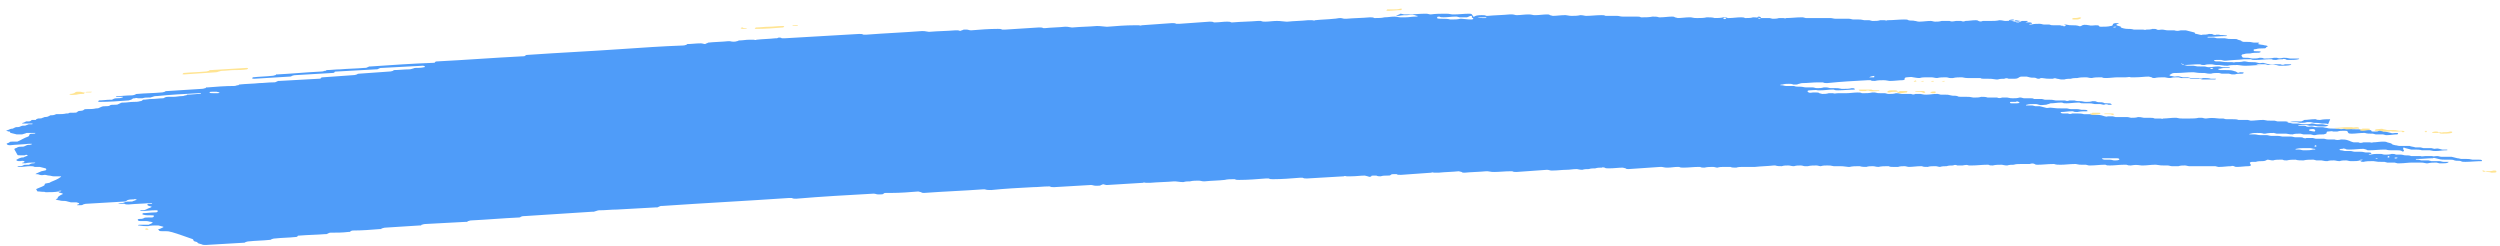 <?xml version="1.0" encoding="utf-8"?>
<!-- Generator: Adobe Illustrator 24.3.0, SVG Export Plug-In . SVG Version: 6.00 Build 0)  -->
<svg version="1.1" id="Layer_1" xmlns="http://www.w3.org/2000/svg" xmlns:xlink="http://www.w3.org/1999/xlink" x="0px" y="0px"
	 viewBox="0 0 346 34" style="enable-background:new 0 0 346 34;" xml:space="preserve">
<style type="text/css">
	.st0{fill:#4F9CF9;}
	.st1{fill:#FFE492;}
</style>
<path class="st0" d="M322.5,16.5c-0.5,0-0.9,0-1.4,0.1c-0.3,0-0.4,0-0.6-0.1c-0.1,0-0.1,0-0.2,0c-0.5,0-0.9,0.1-1.4,0.1
	c-0.1,0.1-0.2,0.1-0.4,0.2c-0.2,0-0.5,0-0.7,0c-0.3,0-0.6,0-0.9,0.1c-0.2,0-0.3,0-0.3,0.1c0,0,0.1,0,0.2,0c0.2,0,0.4,0.1,0.6,0.1
	c0.2,0,0.4,0,0.7,0c0.5,0.1,0.5,0.1,0.9,0.1c0.3,0,0.6,0,0.9-0.1c0.1,0,0.1,0,0.2,0c0.2,0,0.3,0.1,0.6,0.1c0.2,0,0.5,0,0.7,0
	c0.2,0,0.4,0.1,0.6,0.1c0.2,0,0.3,0.1,0.2,0.1c-0.1,0-0.2,0.1-0.4,0.1c-0.2,0-0.3,0-0.5,0c-0.1,0-0.2,0-0.2,0c-0.3,0-0.3,0-0.8-0.1
	c-0.2,0-0.5,0-0.7,0c-0.1,0-0.3-0.1-0.4-0.1c-0.1,0-0.1,0-0.2,0c-0.2,0-0.5,0-0.7,0c-0.2,0-0.3,0.1-0.2,0.1c0,0,0.1,0,0.2,0
	c0.2,0,0.3,0,0.5,0c0.1,0,0.3,0,0.4,0.1c0.2,0.1,0.5,0,0.7,0c0.2,0,0.4,0.1,0.6,0.1c0.1,0,0.2,0,0.2,0c0.2,0,0.5,0,0.7,0
	c0.2,0,0.4,0.1,0.6,0.1c0.3,0.1,0.7,0.1,1.1,0.1c0.2,0,0.5,0,0.6,0c0.2,0.1,0.4,0.1,0.7,0c0.2,0,0.4,0,0.7,0
	c0.5,0.1,0.5,0.1,1.1,0.1c0.2,0,0.3,0,0.4,0c0.1,0,0.3,0.1,0.4,0.1c0.2,0,0.5,0,0.7,0c0.3,0,0.5,0,0.5,0.1c0,0.1,0.1,0.1,0.2,0.1
	c0.1,0,0.3,0,0.4,0c0.2,0,0.3,0,0.4-0.1c0,0,0.1,0,0.1-0.1c0,0,0.1,0,0.1,0c0.1,0,0.2,0,0.2,0c0.2,0.2,0.2,0.2,0.5,0.2
	c0.3,0.1,0.5,0.1,0.8,0.2c0.2,0.1,0.4,0,0.7,0c0.2,0,0.3,0,0.3,0.1c0,0-0.1,0.1-0.1,0.1c-0.5,0-0.9,0.1-1.4,0.1c-0.1,0-0.1,0-0.2,0
	c-0.1,0-0.3-0.1-0.4-0.1c-0.1,0-0.3,0-0.5,0c-0.2,0-0.3,0-0.5,0c-0.1,0-0.3-0.1-0.4-0.1c-0.1,0-0.1,0-0.2,0c-0.3,0-0.6,0-0.9-0.1
	c-0.1,0-0.1,0-0.2,0c-0.5,0-1.1,0.1-1.6,0.1c-0.2,0-0.4,0-0.5-0.1c0-0.1-0.1-0.1-0.1-0.2c0-0.1-0.3-0.1-0.5-0.1
	c-0.3,0-0.6,0-0.9,0.1c-0.2,0-0.5,0-0.6,0c-0.2-0.1-0.4,0-0.7,0c-0.2,0-0.2,0.1-0.2,0.2c0,0.1-0.1,0.1-0.4,0.2c-0.4,0-0.8,0-1.2,0.1
	c-0.1,0-0.1,0-0.2,0c-0.1,0-0.3-0.1-0.4-0.1c-0.1,0-0.3,0-0.5,0c-0.2,0-0.3,0-0.5,0c-0.1,0-0.3-0.1-0.4-0.1c-0.1,0-0.1,0-0.2,0
	c-0.3,0-0.6,0-0.9,0.1c-0.3,0-0.3,0-0.9-0.1c-0.2,0-0.5,0-0.7,0c-0.2,0-0.5,0-0.6,0c-0.1,0-0.3-0.1-0.4-0.1c-0.4,0-0.8,0-1.2,0.1
	c-0.1,0-0.2,0-0.2,0c-0.3-0.1-0.5-0.1-0.9-0.1c-0.3,0-0.6,0-0.9,0.1c-0.2,0-0.2,0.1-0.2,0.1c0,0,0.1,0,0.2,0c0.2,0,0.3,0,0.5,0
	c0.3,0,0.5,0.1,0.8,0.1c0.2,0,0.5,0,0.7,0c0.1,0,0.1,0,0.2,0c0.2,0,0.4,0.1,0.6,0.1c0.2,0,0.5,0,0.7,0c0.4,0,0.4,0,0.9,0.1
	c0.2,0,0.5,0,0.7,0c0.2,0,0.3,0,0.5,0c0.2,0,0.4,0.1,0.6,0.1c0.2,0,0.5,0,0.7,0c0.1,0,0.3,0,0.4,0.1c0.1,0,0.3,0.1,0.4,0
	c0.2,0,0.5,0,0.7,0c0.1,0,0.1,0,0.2,0c0.1,0,0.3,0.1,0.4,0.1c0.2,0,0.5,0,0.7,0c0.2,0,0.3,0,0.4,0c0.2,0,0.3,0.1,0.6,0.1
	c0.1,0,0.3,0,0.5,0c0.2,0,0.3,0,0.4,0c0.2,0.1,0.6,0.1,0.9,0c0.3,0,0.6,0,0.9,0.1c0.3,0.1,0.3,0.1,0.5,0.2c0.1,0,0.2,0.1,0.4,0.1
	c0.2,0,0.5,0,0.6,0c0.2,0.1,0.4,0.1,0.7,0c0.3,0,0.6,0,0.9,0c0.1,0,0.3,0.1,0.4,0c0.5,0,0.9-0.1,1.4-0.1c0.3,0,0.4,0,0.6,0.1
	c0.3,0.1,0.5,0.1,0.6,0.2c0,0,0.1,0,0.1,0.1c0.1,0,0.3,0.1,0.4,0.1c0.2,0,0.4,0.1,0.6,0.1c0.2,0,0.5,0,0.7,0c0.2,0,0.4,0,0.7,0
	c0.2,0.1,0.5,0.1,0.8,0.2c0.2,0,0.4,0,0.7,0c0.1,0,0.3,0.1,0.4,0.1c0.1,0,0.1,0,0.2,0c0.2,0,0.3,0,0.5,0c0.2,0,0.3,0,0.4,0
	c0.1,0,0.3,0.1,0.4,0.1c0.2,0,0.4-0.1,0.7,0c0.1,0,0.3,0.1,0.4,0.1c0.1,0,0.3,0,0.5,0c0.1,0,0.1,0,0.2,0c0,0,0,0,0,0.1
	c0,0-0.1,0-0.2,0c-0.5,0-0.9,0.1-1.4,0.1c-0.3,0-0.3,0-0.8-0.1c-0.1,0-0.3,0-0.4,0c-0.2,0-0.4,0-0.7,0c-0.3-0.1-0.7-0.1-1.1-0.1
	c-0.2,0-0.3,0-0.4,0c-0.3-0.1-0.5-0.1-0.8-0.2c-0.2-0.1-0.3-0.1-0.3,0c0,0,0,0,0,0.1c0,0.1,0.1,0.2,0.1,0.2c0,0,0,0,0,0.1
	c-0.1,0.1-0.2,0.1-0.3,0c-0.2-0.1-0.4-0.1-0.6-0.1c-0.2,0-0.5,0-0.7,0c-0.3,0-0.6,0-0.9-0.1c-0.1,0-0.1,0-0.2,0
	c-0.7,0-1.4,0.1-2.1,0.1c-0.2,0-0.3,0-0.4-0.1c-0.1,0-0.3-0.1-0.4-0.1c-0.6,0-1.2,0.1-1.9,0.1c-0.3,0-0.5,0-0.6-0.1
	c-0.1,0-0.3-0.1-0.4,0c-0.2,0-0.3,0-0.4,0.1c-0.1,0,0,0.1,0.2,0.1c0.2,0,0.4,0.1,0.6,0.1c0.2,0,0.3,0,0.5,0c0.1,0,0.1,0,0.2,0
	c0.2,0,0.4,0.1,0.6,0.1c0.2,0,0.5,0,0.7,0c0.3,0,0.3,0,0.8,0.1c0.1,0,0.3,0,0.4,0c0.1,0,0.3,0,0.4,0.1c0,0,0,0-0.1,0.2
	c0,0.1,0.1,0,0.1,0c0-0.1-0.1-0.1-0.2-0.1c-0.1,0-0.2,0.1-0.2,0.1c0,0,0.1,0,0.3,0c0.4-0.1,0.7-0.1,1-0.1c0.2,0,0.3,0,0.4,0
	c0.2,0,0.3,0.1,0.6,0.1c0.3,0,0.6,0,0.9-0.1c0.3,0,0.4,0,0.6,0.1c0.2,0,0.5,0,0.7,0c0.2,0,0.4,0.1,0.6,0.1c0.3,0,0.6,0,0.8,0.1
	c0.2,0,0.5,0,0.7,0c0.2,0,0.5,0,0.6,0c0.2,0.1,0.4,0,0.7,0c0.5,0,0.5,0,0.9,0c0.2,0.1,0.4,0,0.7,0c0.2,0,0.4,0.1,0.6,0.1
	c0.1,0,0.2,0,0.2,0c0.2,0,0.5,0,0.7,0c0.2,0,0.3,0,0.5,0c0.1,0,0.3,0.1,0.4,0.1c0.1,0,0.3,0.1,0.4,0.1c0.2,0,0.4,0.1,0.6,0.1
	c0.2,0,0.5,0,0.7,0c0.3,0,0.3,0,0.8,0.1c0.3,0,0.6,0,0.9,0c0.2,0,0.3,0,0.4,0.1c0,0,0,0,0,0.1c-0.8,0-1.6,0.1-2.3,0.1
	c-0.3,0-0.5,0-0.6-0.1c-0.3-0.1-0.6,0-0.9-0.1c-0.2-0.1-0.4-0.1-0.6-0.1c-0.2,0-0.3,0-0.5,0c-0.4,0-0.8,0-1.1-0.1
	c-0.1,0-0.3-0.1-0.4-0.1c-0.1,0-0.3-0.1-0.4,0c-0.7,0-1.4,0.1-2.1,0.1c-0.1,0-0.1,0-0.2,0c-0.1,0-0.1,0.1,0.1,0.1c0.1,0,0.1,0,0.2,0
	c0.1,0,0.3,0.1,0.4,0.1c0.1,0,0.3,0,0.5,0c0.2,0,0.3,0,0.5,0c0.1,0,0.3,0.1,0.4,0.1c0.1,0,0.1,0,0.2,0c0.3,0,0.6,0,0.9,0
	c0.2,0,0.4,0.1,0.6,0.1c0.1,0,0.3,0,0.5,0c0.1,0,0.2,0,0.2,0c0,0,0,0-0.1,0.1c-0.2,0.1-0.4,0.1-0.6,0.1c-0.2,0-0.5,0-0.6,0
	c-0.1,0-0.3-0.1-0.4-0.1c-0.4,0-0.8,0-1.2,0.1c-0.1,0-0.1,0-0.2,0c-0.5-0.1-0.5-0.1-0.9-0.1c-0.5,0-0.5,0-0.9,0c-0.1,0-0.1,0-0.2,0
	c-0.5,0-1.1,0.1-1.6,0.1c-0.2,0-0.3,0-0.4,0c-0.1,0-0.3-0.1-0.4-0.1c-0.1,0-0.3,0-0.5,0c-0.2,0-0.3,0-0.5,0c-0.1,0-0.3-0.1-0.4-0.1
	c-0.1,0-0.3,0-0.4,0c-0.5,0-0.5,0-1.1-0.1c-0.1,0-0.1,0-0.2,0c-0.4,0-0.8,0-1.2,0.1c-0.2,0-0.3,0-0.4-0.1c0,0,0,0-0.1-0.1
	c0,0,0,0,0,0c0.1,0,0.2,0,0.2,0c0.1,0,0.2-0.1,0.2-0.1c0,0-0.1,0-0.2,0c-0.1,0-0.2,0-0.2,0.1c-0.3,0.1-0.6,0.1-0.9,0.1
	c-0.2,0-0.3,0-0.4,0c-0.2,0-0.4-0.1-0.6-0.1c-0.3,0-0.6,0-0.9,0.1c-0.4,0-0.5-0.1-0.8-0.1c-0.3,0-0.6,0-0.9,0.1
	c-0.3,0-0.3,0-0.8-0.1c-0.2,0-0.5,0-0.7,0c-0.1,0-0.3-0.1-0.4-0.1c-0.1,0-0.1,0-0.2,0c-0.4,0-0.8,0-1.2,0.1c-0.4,0-0.8,0-1.1-0.1
	c-0.4,0-0.8,0-1.2,0.1c-0.3,0-0.4,0-0.6-0.1c-0.1,0-0.1,0-0.2,0c-0.1,0-0.2,0-0.2,0c-0.3,0-0.6,0-0.9,0.1c-0.4,0-0.5-0.1-0.8-0.1
	c-0.2,0.1-0.3,0.2-0.7,0.2c-0.3,0-0.6,0-0.9,0.1c-0.2,0-0.3,0-0.5,0c-0.2,0-0.4,0.1-0.3,0.2c0,0.1,0.1,0.1,0.1,0.2
	c0.1,0.1-0.1,0.2-0.3,0.2c-0.5,0-1.1,0.1-1.6,0.1c-0.1,0-0.3,0-0.4-0.1c-0.1,0-0.3-0.1-0.4,0c-0.5,0-1.1,0.1-1.6,0.1
	c-0.1,0-0.1,0-0.2,0c-0.1,0-0.3-0.1-0.4-0.1c-0.3,0-0.6,0-0.9,0c-0.5,0-0.5,0-0.9,0c-0.1,0-0.1,0-0.2,0c-0.2,0-0.5,0-0.7,0
	c-0.7,0-0.7,0-0.9,0c-0.2,0-0.4-0.1-0.6-0.1c-0.3,0-0.6,0-0.9,0.1c-0.2,0-0.5,0-0.7,0c-0.1,0-0.1,0-0.2,0c-0.2,0-0.4-0.1-0.6-0.1
	c-0.1,0-0.3,0-0.5,0c-0.4,0-0.4,0-1.1-0.1c-0.1,0-0.1,0-0.2,0c-0.5,0-1.1,0.1-1.6,0.1c-0.1,0-0.1,0-0.2,0c-0.8-0.1-0.8-0.1-1.5,0
	c-0.3,0-0.3,0-0.6-0.1c-0.1,0-0.3,0-0.4,0c-0.6,0-1.2,0.1-1.9,0.1c-0.3,0-0.4,0-0.6-0.1c-0.1,0-0.1,0-0.2,0c-0.6,0-1.2,0.1-1.9,0.1
	c-0.1,0-0.1,0-0.2,0c-0.1,0-0.3-0.1-0.4-0.1c-0.1,0-0.3,0-0.5,0c-0.4,0-0.4,0-0.9-0.1c-0.1,0-0.1,0-0.2,0c-0.6,0-1.3,0.1-1.9,0.1
	c-0.4,0-0.6,0-0.9-0.1c-0.1,0-0.1,0-0.2,0c-0.7,0-1.4,0.1-2.1,0.1c-0.1,0-0.3,0-0.4-0.1c-0.2-0.1-0.4-0.1-0.7,0c-0.5,0-0.5,0-0.9,0
	c-0.1,0-0.1,0-0.2,0c-0.1,0-0.2,0-0.2,0c-0.3,0-0.6,0-0.9,0.1c-0.3,0-0.6,0-0.9,0.1c-0.4,0-0.6-0.1-0.8-0.1c-0.4,0-0.8,0-1.2,0.1
	c-0.3,0-0.4,0-0.6-0.1c-0.1,0-0.1,0-0.2,0c-0.7,0-1.4,0.1-2.1,0.1c-0.2,0-0.3,0-0.4,0c-0.3-0.1-0.3-0.1-0.9,0c-0.2,0-0.5,0-0.7,0
	c-0.2-0.1-0.4-0.1-0.6,0c-0.3,0-0.6,0-0.9,0.1c-0.3,0-0.6,0-0.9,0.1c-0.2,0-0.4-0.1-0.6-0.1c-0.1,0-0.1,0-0.2,0
	c-0.3,0-0.6,0-0.9,0.1c-0.4,0-0.6,0-0.8-0.1c-0.1,0-0.2,0-0.2,0c-0.5,0-1.1,0.1-1.6,0.1c-0.2,0-0.4-0.1-0.6-0.1
	c-0.3,0-0.6,0-0.9,0.1c-0.2,0-0.5,0-0.7,0c-0.3,0-0.4,0-0.6-0.1c-0.1,0-0.1,0-0.2,0c-0.4,0-0.8,0-1.2,0.1c-0.4,0-0.5-0.1-0.8-0.1
	c-0.3,0-0.6,0-0.9,0.1c-0.3,0-0.6,0-0.9-0.1c-0.1,0-0.1,0-0.2,0c-0.4,0-0.8,0-1.2,0.1c-0.1,0-0.1,0-0.2,0c-0.8-0.1-0.8-0.1-1.1-0.1
	c-0.2,0-0.5,0-0.7,0c-0.1,0-0.1,0-0.2,0c-0.5-0.1-0.5-0.1-0.9-0.1c-0.3,0-0.6,0-0.9,0.1c-0.2,0-0.4-0.1-0.6-0.1
	c-0.4,0-0.8,0-1.2,0.1c-0.2,0-0.3,0-0.4,0c-0.2,0-0.3-0.1-0.6-0.1c-0.3,0-0.6,0-0.9,0.1c-0.4,0-0.5-0.1-0.8-0.1
	c-0.3,0-0.6,0-0.9,0.1c-0.3,0-0.6,0-0.9-0.1c-0.1,0-0.1,0-0.2,0c-0.9,0.1-1.7,0.1-2.6,0.2c-0.5,0-0.5,0-1.5,0c-0.1,0-0.1,0-0.2,0
	c-0.3,0-0.6,0-0.9,0.1c-0.4,0-0.6,0-0.8-0.1c-0.1,0-0.1,0-0.2,0c-0.2,0-0.5,0-0.7,0c-0.3,0-0.6,0-0.9,0.1c-0.2,0-0.4-0.1-0.6-0.1
	c-0.4,0-0.8,0-1.2,0.1c-0.3,0-0.4,0-0.6-0.1c-0.1,0-0.1,0-0.2,0c-0.7,0-1.4,0.1-2.1,0.1c-0.3,0-0.4,0-0.6-0.1c-0.1,0-0.1,0-0.2,0
	c-0.5,0-0.9,0.1-1.4,0.1c-0.3,0-0.3,0-0.8-0.1c-0.1,0-0.1,0-0.2,0c-1.5,0.1-3,0.2-4.4,0.3c-0.2,0-0.3,0-0.4-0.1
	c-0.1,0-0.3-0.1-0.4-0.1c-0.6,0-1.2,0.1-1.9,0.1c-0.3,0-0.5,0-0.6-0.1c-0.1,0-0.3-0.1-0.4,0c-0.3,0-0.6,0-0.9,0.1
	c-0.3,0-0.6,0-0.9,0.1c-0.3,0-0.6,0-0.9,0.1c-0.4,0-0.6-0.1-0.8-0.1c-0.5,0-0.9,0.1-1.4,0.1c-0.6,0-1.2,0.1-1.9,0.1
	c-0.1,0-0.1,0-0.2,0c-0.2,0-0.3-0.1-0.6-0.1c-1.4,0.1-2.8,0.2-4.2,0.3c-0.3,0-0.4,0-0.6-0.1c-0.1,0-0.1,0-0.2,0
	c-0.8,0-1.6,0.1-2.3,0.1c-0.3,0-0.3,0-0.9-0.1c-0.1,0-0.1,0-0.2,0c-1,0.1-2,0.1-3,0.2c-0.2,0-0.3,0-0.4-0.1c-0.1,0-0.3-0.1-0.4-0.1
	c-0.9,0.1-1.9,0.1-2.8,0.2c-0.2,0-0.5,0-0.6,0c-0.1,0-0.3-0.1-0.4,0c-1.4,0.1-2.8,0.2-4.2,0.3c-0.3,0-0.5,0-0.6-0.1
	c-0.1,0-0.3,0-0.4,0c-0.2,0-0.3,0-0.4,0.1c-0.1,0.1-0.2,0.1-0.5,0.1c-0.3,0-0.6,0-0.9,0.1c-0.3,0-0.4,0-0.6-0.1c-0.1,0-0.3,0-0.4,0
	c-0.2,0-0.3,0-0.3,0.1c-0.2,0.1-0.2,0.1-0.5,0c-0.1,0-0.3-0.1-0.4-0.1c-0.6,0-1.2,0.1-1.9,0.1c-0.4,0-0.4,0-0.6,0
	c-0.1,0-0.3-0.1-0.4,0c-1.7,0.1-3.4,0.2-5.1,0.3c-0.3,0-0.4,0-0.6-0.1c-0.1,0-0.1,0-0.2,0c-0.1,0-0.2,0-0.2,0
	c-1.2,0.1-2.5,0.2-3.7,0.2c-0.3,0-0.4,0-0.6-0.1c-0.1,0-0.1,0-0.2,0c-0.1,0-0.2,0-0.2,0c-1.2,0.1-2.5,0.2-3.7,0.2
	c-0.3,0-0.4,0-0.6-0.1c-0.1,0-0.1,0-0.2,0c-0.4,0-0.8,0-1.2,0.1c-0.9,0.1-1.9,0.1-2.8,0.2c-0.4,0-0.5-0.1-0.8-0.1
	c-0.4,0-0.8,0-1.2,0.1c-0.3,0-0.6,0-0.9,0.1c-0.3,0-0.3,0-1.1-0.1c-0.1,0-0.1,0-0.2,0c-1.1,0.1-2.2,0.1-3.3,0.2c-0.2,0-0.5,0-0.6,0
	c-0.1,0-0.3-0.1-0.4,0c-1.6,0.1-3.3,0.2-4.9,0.3c-0.1,0-0.1,0-0.2,0c-0.1,0-0.3-0.1-0.4-0.1c-0.1,0-0.2,0.1-0.3,0.1
	c-0.1,0.1-0.2,0.1-0.4,0.1c-0.2,0-0.3,0-0.4,0c-0.2,0-0.4-0.1-0.6-0.1c-1.7,0.1-3.4,0.2-5.1,0.3c-0.3,0-0.4,0-0.6-0.1
	c-0.1,0-0.1,0-0.2,0c-0.7,0-1.4,0.1-2.1,0.1c-1.9,0.1-3.9,0.2-5.8,0.4c-0.4,0-0.6,0-0.9-0.1c-0.1,0-0.1,0-0.2,0
	c-2.7,0.2-5.5,0.3-8.2,0.5c-0.1,0-0.3,0-0.4-0.1c-0.1,0-0.3-0.1-0.4-0.1c-1.2,0.1-2.5,0.2-3.7,0.2c-0.3,0-0.3,0-0.6,0
	c-0.1,0-0.1,0-0.2,0c-0.1,0-0.2,0-0.3,0.1c-0.1,0.1-0.2,0.1-0.4,0.1c-0.2,0-0.3,0-0.4,0c-0.2,0-0.3-0.1-0.6-0.1
	c-3.6,0.2-7.2,0.4-10.7,0.7c-0.3,0-0.4,0-0.6-0.1c-0.1,0-0.1,0-0.2,0c-0.1,0-0.2,0-0.2,0c-5.8,0.4-11.7,0.7-17.5,1.1
	c-0.3,0-0.3,0-0.7,0.2c0,0-0.1,0-0.2,0c-1.8,0.1-3.6,0.2-5.4,0.3c-0.8,0-1.6,0.1-2.3,0.1c-0.3,0-0.3,0-0.9,0.2c-0.1,0-0.1,0-0.2,0
	c-3.1,0.2-6.2,0.4-9.3,0.6c-0.2,0-0.4,0-0.6,0.1c-0.1,0.1-0.2,0.1-0.3,0.1c-2.2,0.1-4.4,0.3-6.5,0.4c-0.3,0-0.4,0.1-0.5,0.1
	c0,0-0.1,0-0.1,0.1c-0.1,0-0.1,0-0.2,0c-1.9,0.1-3.7,0.2-5.6,0.3c-0.3,0-0.4,0.1-0.5,0.1c0,0-0.1,0-0.1,0.1c-0.1,0-0.2,0-0.2,0
	c-1.6,0.1-3.1,0.2-4.7,0.3c-0.3,0-0.4,0.1-0.5,0.1c-0.1,0-0.1,0-0.1,0.1c-0.1,0-0.2,0-0.2,0c-1.2,0.1-2.5,0.2-3.7,0.2
	c-0.3,0-0.3,0.1-0.5,0.2c-0.1,0-0.1,0-0.2,0c-0.8,0.1-1.6,0.1-2.3,0.1c-0.3,0-0.3,0-0.7,0.2c-0.1,0-0.1,0-0.2,0
	c-1.2,0.1-2.3,0.1-3.5,0.2c-0.2,0-0.3,0-0.3,0.1c-0.1,0.1-0.2,0.1-0.3,0.1c-0.9,0.1-1.9,0.1-2.8,0.2c-0.3,0-0.4,0.1-0.5,0.1
	c-0.1,0.1-0.2,0.1-0.3,0.1c-0.9,0.1-1.9,0.1-2.8,0.2c-0.3,0-0.4,0.1-0.5,0.1c-0.1,0.1-0.2,0.1-0.4,0.1c-1.7,0.1-3.4,0.2-5.1,0.3
	c-0.3,0-0.4,0-0.6-0.1c-0.3-0.1-0.5-0.1-0.5-0.2c0,0-0.1,0-0.1-0.1c-0.4-0.1-0.4-0.1-0.5-0.2c0-0.1-0.1-0.2-0.1-0.2
	C23.6,32,23.4,32,23,32c-0.2,0-0.3,0-0.5,0c-0.2,0-0.4,0-0.5-0.1c0-0.1-0.1-0.1-0.1-0.2c0.2,0,0.2,0,0.6-0.2
	c0.2-0.1,0.2-0.1-0.2-0.2c-0.1,0-0.3-0.1-0.4-0.1c-0.1,0-0.1,0-0.2,0c-0.4,0-0.8,0-1.2,0.1c-0.6,0-0.6,0-1.3-0.1c-0.1,0-0.1,0-0.1,0
	c0-0.1,0.2-0.1,0.3-0.1c0.2,0,0.5,0,0.7,0c0.2,0,0.3,0,0.5,0c0.1-0.1,0.3-0.1,0.4-0.2c0.2-0.1,0.2-0.1-0.1-0.2
	c-0.2,0-0.4-0.1-0.6-0.1c-0.2,0-0.5,0-0.7,0c-0.3,0-0.4,0-0.5-0.1c-0.1-0.1,0-0.2,0.2-0.2c0.2,0,0.4,0,0.6-0.1
	c0.1-0.1,0.3-0.1,0.6-0.1c0.2,0,0.3,0,0.5,0c0.2,0,0.3-0.1,0.3-0.2c0-0.1-0.1-0.1-0.3-0.1c-0.8,0-0.8,0-1.2-0.1c0,0-0.1,0-0.1-0.1
	c0,0,0.1-0.1,0.1-0.1c0.5,0,1.1-0.1,1.6-0.1c0.2,0,0.3,0,0.4-0.1c0.1-0.1,0-0.2-0.1-0.2c-0.1,0-0.1,0-0.2,0c-0.6,0-1.2,0.1-1.9,0.1
	c-0.1,0-0.2,0-0.2,0c0,0,0-0.1,0.2-0.1c0.2,0,0.4,0,0.6-0.1c0.2-0.1,0.4-0.2,0.7-0.3c0,0,0.1-0.1,0.1-0.1c-0.1,0-0.3-0.1-0.4-0.1
	c-0.2-0.1-0.2-0.1-0.2-0.2c0-0.1,0.2-0.1,0.3-0.1c0.1,0,0.2,0,0.2,0c0.2,0,0.2-0.1,0.1-0.1c0,0-0.1,0-0.2,0c-1,0.1-2,0.1-3,0.2
	c-0.3,0-0.4,0-0.6-0.1c-0.1,0-0.3,0-0.4,0c-0.2,0-0.3,0-0.4,0c-0.1,0,0.1-0.1,0.4-0.1c0.1,0,0.2,0,0.2,0c0.5-0.2,0.5-0.2,0.9-0.2
	c0.4,0,0.4,0,0.6-0.1c0.1,0,0.2-0.1,0.3-0.1c0,0,0.1,0,0.1-0.1c-0.1,0-0.3-0.1-0.4,0c-0.4,0-0.8,0-1,0.2c-0.1,0.1-0.2,0.1-0.4,0.1
	c-1.7,0.1-3.4,0.2-5.1,0.3c-0.3,0-0.4,0.1-0.5,0.1c-0.1,0.1-0.2,0.1-0.4,0.1c-0.2,0-0.3,0-0.4,0c-0.1,0,0-0.1,0.1-0.1
	c0.2-0.1,0.2-0.1,0.1-0.2c-0.1,0-0.2-0.1-0.4-0.1c-0.2,0-0.5,0-0.7,0c-0.1,0-0.3-0.1-0.4-0.1c-0.3-0.1-0.5-0.1-0.8-0.1
	c-0.2,0-0.4-0.1-0.6-0.1c-0.3-0.1-0.4-0.1-0.1-0.2c0.2-0.1,0-0.2,0.2-0.3c0.1-0.1,0.3-0.2,0.5-0.3c0,0,0.1,0,0.1-0.1
	c-0.1,0-0.2-0.1-0.3-0.1c-0.2,0-0.3-0.1-0.3-0.2c0,0,0,0,0,0c0,0,0.1,0,0.2,0c0.1,0,0.2-0.1,0.2-0.1c0,0-0.1,0-0.2,0
	c-0.1,0-0.2,0-0.2,0.1c-0.5,0.1-1.1,0.1-1.6,0.1c-0.1,0-0.1,0-0.2,0c-0.2-0.1-0.2,0-0.9-0.1c-0.1,0-0.2,0-0.2,0
	c-0.1-0.1-0.1-0.2-0.2-0.3c0.1-0.1,0.2-0.1,0.4-0.2c0.2-0.1,0.6-0.2,0.8-0.4c0-0.1-0.1-0.1,0.1-0.2c0.6-0.1,0.6-0.1,0.7-0.2
	C7.5,25,8,24.8,8.4,24.5c0.1-0.1,0.1-0.1-0.1-0.1c-0.1,0-0.1,0-0.2,0c-0.2,0-0.5,0-0.7,0c-0.2,0-0.4-0.1-0.6-0.1
	c-0.2,0-0.4-0.1-0.6-0.1c-0.2,0-0.4,0.1-0.7,0c-0.2-0.1-0.4-0.1-0.6-0.1c0.1-0.1,0.4-0.2,0.6-0.3c0.2-0.1,0.2-0.1,0.7-0.2
	c0.2,0,0.3-0.2,0.1-0.3c-0.3-0.1-0.5-0.1-0.8-0.2c-0.2,0-0.4,0-0.7,0c-0.2-0.1-0.4-0.1-0.6-0.1c-0.5,0-0.9,0.1-1.4,0.1
	c-0.2,0-0.3,0-0.4,0c0,0,0.1-0.1,0.2-0.1c0.2,0,0.4,0,0.6-0.1c0.1-0.1,0.3-0.1,0.6-0.1c0.1,0,0.1,0,0.2,0c0.2-0.1,0.3-0.2,0.7-0.2
	c0.1,0,0.2-0.1,0.2-0.1c0,0-0.1,0-0.2,0c-0.4,0-0.8,0-1.2,0.1c-0.2,0-0.3,0-0.4,0c-0.1,0,0-0.1,0.1-0.1c0.1,0,0.2-0.1,0.2-0.1
	c0-0.1-0.2-0.2-0.6-0.1c-0.3,0-0.4,0-0.5-0.1c0,0-0.1-0.1,0-0.1c0.2-0.1,0.3-0.2,0.7-0.3c0.2,0,0.3,0,0.4-0.1c0.1,0,0.2-0.1,0.3-0.1
	c0.1,0,0.2-0.1,0.1-0.1c-0.1-0.1-0.2-0.1-0.4,0c-0.2,0-0.3,0-0.5,0c-0.3,0-0.5,0-0.5-0.1C2.2,21,2.1,20.9,2,20.7c0,0,0,0,0-0.1
	c0.1-0.1,0.3-0.1,0.4-0.2c0.2-0.1,0.4-0.1,0.6-0.1c0.3,0,0.3,0,0.7-0.2c0.2-0.1,0.4,0,0.6-0.1c0.1,0,0.1,0,0.1-0.1c0,0-0.1,0-0.2,0
	c-0.1,0-0.1,0-0.2,0c-0.9,0.1-1.7,0.1-2.6,0.2c-0.1,0-0.3,0-0.4-0.1c-0.1,0,0-0.1-0.1-0.1c0.1-0.1,0.3-0.1,0.4-0.2
	c0.1-0.1,0.2-0.1,0.4-0.1c0.2,0,0.5,0,0.7,0c0.5-0.2,0.9-0.5,1.5-0.7c0.2-0.1,0.1-0.2,0.2-0.3c0-0.1,0.4-0.1,0.6-0.1
	c0.2,0,0.2-0.1,0.2-0.1c0,0-0.1,0-0.2,0c-0.2,0-0.3,0-0.5,0c-0.2,0-0.3,0-0.5,0c-0.1,0-0.2,0.1-0.3,0.1c-0.1,0-0.2,0.1-0.4,0.1
	c-0.2,0-0.5,0-0.7,0c-0.3-0.1-0.5-0.1-0.8-0.2c0,0-0.1,0-0.1-0.1c0-0.1-0.1-0.1-0.2-0.1c-0.1,0-0.2-0.1-0.4-0.1
	c0.1,0,0.2-0.1,0.3-0.1c0.2-0.1,0.4-0.2,0.7-0.2c0.1-0.1,0.2-0.1,0.4-0.2c0.2,0,0.5,0,0.6-0.1c0.1,0,0.2-0.1,0.3-0.1
	c0.2,0,0.5,0,0.6-0.1c0.1,0,0.2-0.1,0.3-0.1c0.2,0,0.3,0,0.4,0c0.1,0,0.1,0,0.1-0.1c0,0-0.1,0-0.2,0c-0.1,0-0.1,0-0.2,0
	c-0.2,0-0.5,0-0.7,0c-0.1,0-0.1,0-0.2,0c-0.2,0-0.2-0.1,0-0.1c0.2-0.1,0.3-0.1,0.4-0.2c0.2,0,0.3,0,0.4,0c0.2,0,0.3-0.1,0.4-0.2
	c0.2,0,0.3,0,0.5,0c0.1,0,0.1,0,0.1-0.1c0.1,0,0.2-0.1,0.3-0.1c0.2,0,0.5,0,0.6-0.1c0.1,0,0.2-0.1,0.3-0.1c0.4,0,0.5-0.1,0.7-0.2
	c0.1-0.1,0.4,0,0.6-0.1c0.1,0,0.2-0.1,0.3-0.1c0,0,0.1,0,0.2,0c0.4,0,0.8,0,1.2-0.1c0.1,0,0.1,0,0.2,0c0.1,0,0.2-0.1,0.3-0.1
	c0.1,0,0.3,0,0.4,0c0.5,0,0.5,0,0.7-0.2c0.2-0.1,0.6,0,0.8-0.2c0.1-0.1,0.2-0.1,0.5-0.1c0.4,0,0.8,0,1.2-0.1c0.3,0,0.3,0,0.7-0.2
	c0.2-0.1,0.4-0.1,0.6-0.1c0.2,0,0.5,0,0.6-0.1c0.1-0.1,0.3-0.1,0.6-0.1c0.2,0,0.5,0,0.6-0.1c0.4-0.2,0.4-0.2,0.7-0.2
	c0.5,0,0.9-0.1,1.4-0.1c0.3,0,0.6,0,0.9-0.1c0.2,0,0.3-0.1,0.4-0.2c0.4,0,0.8-0.1,1.2-0.1c0.5,0,1.1-0.1,1.6-0.1
	c0.2-0.1,0.3-0.2,0.7-0.2c0.2,0,0.5,0,0.7,0c0.4,0,0.8-0.1,1.2-0.1c0.3,0,0.3-0.1,0.5-0.1c0.1,0,0.1,0,0.2-0.1
	c0.6,0,1.2-0.1,1.8-0.1c0.1,0,0.1,0,0.1-0.1c0,0-0.1,0-0.1,0c-0.1,0-0.1,0-0.2,0c-1.9,0.1-3.9,0.2-5.8,0.4c-0.3,0-0.3,0-0.9,0.2
	c-0.1,0-0.1,0-0.2,0c-0.3,0-0.6,0-0.9,0.1c-0.2,0-0.5,0-0.6,0c-0.1,0-0.3-0.1-0.4,0c-0.2,0-0.3,0-0.4,0.1c-0.1,0.1-0.2,0.1-0.5,0.2
	c-1.3,0.1-2.7,0.2-4,0.2c-0.2,0-0.3-0.1-0.2-0.1c0,0,0.1-0.1,0.1-0.1c0.5,0,1.1-0.1,1.6-0.1c0.1,0,0.2,0,0.2,0
	c0.2-0.1,0.3-0.2,0.7-0.2c0.2,0,0.5,0,0.7-0.1c0.1,0,0.1,0,0.1-0.1c0,0-0.1,0-0.1,0c-0.2,0-0.4,0-0.7,0c-0.1,0-0.2,0-0.2,0
	c0,0,0.1,0,0.1-0.1c0.1,0,0.1,0,0.2,0c0.6,0,1.2-0.1,1.9-0.1c0.3,0,0.4-0.1,0.5-0.1c0.1-0.1,0.2-0.1,0.3-0.1
	c1.1-0.1,2.2-0.1,3.3-0.2c0.3,0,0.4-0.1,0.5-0.1c0.1-0.1,0.2-0.1,0.4-0.1c1.6-0.1,3.1-0.2,4.7-0.3c0.3,0,0.4-0.1,0.5-0.1
	c0.1,0,0.1,0,0.1-0.1c0.1,0,0.2,0,0.2,0c1.2-0.1,2.5-0.2,3.7-0.2c0.3,0,0.3-0.1,0.5-0.1c0.1,0,0.1,0,0.2-0.1
	c0.9-0.1,1.9-0.1,2.8-0.2c0.6,0,1.2-0.1,1.9-0.1c0.3,0,0.3,0,0.7-0.2c0,0,0.1,0,0.2,0c1.8-0.1,3.6-0.2,5.4-0.3c0.2,0,0.3,0,0.3-0.1
	c0.1-0.1,0.2-0.1,0.3-0.1c1.4-0.1,2.8-0.2,4.2-0.3c0.3,0,0.4-0.1,0.5-0.1c0.1-0.1,0.2-0.1,0.3-0.1c1.4-0.1,2.8-0.2,4.2-0.3
	c0.3,0,0.4-0.1,0.5-0.1c0,0,0.1-0.1,0.1-0.1c0.7,0,1.4-0.1,2.1-0.1c0.3,0,0.4-0.1,0.5-0.1c0.1,0,0.2-0.1,0.4-0.1
	c0.4,0,0.8,0,1.2-0.1c0.1,0,0.1,0,0.1-0.1c0,0-0.1-0.1-0.3-0.1c-1.9,0.1-3.7,0.2-5.6,0.3c-0.3,0-0.3,0-0.7,0.2c0,0-0.1,0-0.2,0
	c-1.8,0.1-3.6,0.2-5.4,0.3c-0.2,0-0.3,0-0.3,0.1c-0.1,0.1-0.2,0.1-0.3,0.1c-1.7,0.1-3.4,0.2-5.1,0.3c-0.3,0-0.4,0.1-0.5,0.1
	c-0.1,0.1-0.2,0.1-0.3,0.1c-1.6,0.1-3.3,0.2-4.9,0.3c-0.2,0-0.3,0-0.3-0.1c0,0,0.1-0.1,0.1-0.1c0.9-0.1,1.7-0.1,2.6-0.2
	c0.3,0,0.4-0.1,0.5-0.1c0,0,0.1,0,0.1-0.1c0.1,0,0.2,0,0.2,0c2-0.1,4-0.3,6.1-0.4c0.3,0,0.3-0.1,0.5-0.1c0.1,0,0.1,0,0.2-0.1
	c0.6,0,1.2-0.1,1.9-0.1c1.1-0.1,2.2-0.1,3.3-0.2c0.3,0,0.3,0,0.7-0.2c0,0,0.1,0,0.2,0c2.9-0.2,5.8-0.4,8.6-0.5c0.2,0,0.3,0,0.3-0.1
	c0.1-0.1,0.2-0.1,0.3-0.1c3.9-0.2,7.8-0.5,11.7-0.7c0.3,0,0.4,0,0.5-0.1c0.1-0.1,0.2-0.1,0.3-0.1c4.3-0.3,8.6-0.5,12.9-0.8
	c2.9-0.2,5.8-0.4,8.6-0.5c0.3,0,0.4-0.1,0.5-0.1c0,0,0.1-0.1,0.1-0.1c0.6,0,1.2-0.1,1.9-0.1c0.2,0,0.4,0.1,0.6,0.1
	c0.1-0.1,0.3-0.1,0.4-0.2c0.9-0.1,1.9-0.1,2.8-0.2c0.1,0,0.1,0,0.2,0c0.4,0.1,0.7,0.1,1,0c0.1,0,0.2-0.1,0.3-0.1
	c0.5,0,0.9-0.1,1.4-0.1c0.2,0,0.5,0,0.6,0c0.1,0,0.3,0.1,0.4,0c0.9-0.1,1.7-0.1,2.6-0.2c0.1,0,0.1,0,0.2,0c0.1,0,0.2-0.1,0.3-0.1
	c0.1,0,0.3,0,0.4,0.1c0.1,0,0.3,0,0.4,0c3.4-0.2,6.9-0.4,10.3-0.6c0.3,0,0.4,0,0.6,0.1c0.1,0,0.1,0,0.2,0c0.1,0,0.2,0,0.2,0
	c2.6-0.2,5.1-0.3,7.7-0.5c0.3,0,0.3,0,0.9,0.1c0.1,0,0.1,0,0.2,0c1.2-0.1,2.3-0.1,3.5-0.2c0.2,0,0.3,0,0.4,0c0.3,0.1,0.3,0.1,0.5,0
	c0.1,0,0.2-0.1,0.3-0.1c0.2,0,0.3,0,0.4,0c0.2,0,0.3,0.1,0.6,0.1c1.2-0.1,2.5-0.2,3.7-0.2c0.3,0,0.4,0,0.6,0.1c0.1,0,0.1,0,0.2,0
	c0.1,0,0.2,0,0.2,0c1.6-0.1,3.1-0.2,4.7-0.3c0.3,0,0.4,0,0.6,0.1c0.1,0,0.1,0,0.2,0c0.9-0.1,1.9-0.1,2.8-0.2c0.3,0,0.3,0,0.9,0.1
	c0.1,0,0.1,0,0.2,0c1.1-0.1,2.2-0.1,3.3-0.2c0.3,0,0.3,0,1.3,0.1c0.1,0,0.1,0,0.2,0c1.2-0.1,2.5-0.2,3.7-0.2c0.2,0,0.5,0,0.6,0
	c0.1,0,0.3,0.1,0.4,0c1.4-0.1,2.8-0.2,4.2-0.3c0.3,0,0.4,0,0.6,0.1c0.1,0,0.1,0,0.2,0c0.1,0,0.2,0,0.2,0c1.4-0.1,2.8-0.2,4.2-0.3
	c0.3,0,0.4,0,0.6,0.1c0.1,0,0.1,0,0.2,0c0.5,0,1.1-0.1,1.6-0.1c0.3,0,0.4,0,0.6,0.1c0.1,0,0.1,0,0.2,0c1.2-0.1,2.3-0.1,3.5-0.2
	c0.2,0,0.3,0,0.4,0c0.2,0.1,0.4,0.1,0.6,0.1c0.5,0,1.1-0.1,1.6-0.1c0.3,0,0.3,0,1.3,0.1c0.1,0,0.1,0,0.2,0c0.9-0.1,1.9-0.1,2.8-0.2
	c0.2,0,0.5,0,0.6,0c0.1,0,0.3,0.1,0.4,0c0.9-0.1,1.7-0.1,2.6-0.2c0.3,0,0.6-0.1,0.9-0.1c0.2,0,0.4,0.1,0.6,0.1c0.1,0,0.2,0,0.2,0
	c1.1-0.1,2.2-0.1,3.3-0.2c0.3,0,0.4,0,0.6,0.1c0.1,0,0.1,0,0.2,0c0.4,0,0.8,0,1.2-0.1c0.5,0,0.9-0.1,1.4-0.1c0.4,0,0.5,0.1,0.8,0.1
	c0.2,0,0.5,0,0.7,0c0.5,0,0.9-0.1,1.4-0.1c0.2,0,0.3,0,0.3-0.1c0,0-0.1,0-0.1,0c-0.6-0.2-0.6-0.2-1.3-0.1c-0.4,0-0.8,0-1.2,0.1
	c-0.1,0-0.1,0-0.2,0c-0.2,0-0.2-0.1,0-0.1c0.2-0.1,0.3-0.1,0.4-0.2c0.2,0,0.4,0.1,0.6,0.1c0.2,0,0.3,0,0.5,0c0.8,0,1.6-0.1,2.3-0.1
	c0.1,0,0.1,0,0.2,0c0.2,0,0.4,0.1,0.6,0.1c0.7-0.1,1.4-0.1,2.1-0.1c0.3,0,0.3,0,0.9,0.1c0.1,0,0.1,0,0.2,0c0.7,0,1.4-0.1,2.1-0.1
	c0.2,0,0.3,0,0.4,0.1c0,0,0,0,0.2,0.3c0.6,0.2,1,0.2,1.3,0.2c0.2,0,0.3,0,0.4,0c0.1,0,0.1,0,0.1-0.1c0,0-0.1,0-0.2,0
	c-0.5,0-0.9,0-1.4,0.1c-0.2,0-0.4,0-0.4-0.1c0,0,0-0.1,0-0.1c0,0,0-0.1,0-0.1c-0.2,0-0.3,0-0.4,0.1c-0.1,0-0.2,0.1-0.3,0.1
	c-0.1,0-0.3,0-0.5,0c-0.2,0-0.3,0-0.5,0c-0.1,0-0.3-0.1-0.4-0.1c-0.1,0-0.1,0-0.2,0c-0.5,0-1.1,0.1-1.6,0.1c-0.3,0-0.4,0-0.6-0.1
	c-0.1,0-0.3,0-0.3,0.1c-0.1,0.2,0.2,0.2,0.7,0.2c0.4,0,0.8,0,1.1,0.1c0,0,0.1,0,0.2,0c0.4,0,0.8,0,1.2-0.1c0.1,0,0.1,0,0.2,0
	c1,0.1,1,0.1,1.3,0.1c0.2,0,0.3,0,0.3-0.3c0.3-0.3,0.8-0.3,1.2-0.3c0.3,0,0.4,0,0.6,0.1c0.1,0,0.1,0,0.2,0c1-0.1,2-0.1,3-0.2
	c0.2,0,0.3,0,0.4,0c0.2,0,0.4,0.1,0.6,0.1c0.5,0,1.1-0.1,1.6-0.1c0.3,0,0.3,0,0.8,0.1c0.1,0,0.1,0,0.2,0c0.5,0,1.1-0.1,1.6-0.1
	c0.2,0,0.3,0,0.4,0.1c0.1,0,0.3,0.1,0.4,0.1c0.5,0,1.1-0.1,1.6-0.1c0.1,0,0.1,0,0.2,0c0.6,0.1,0.6,0.1,0.8,0.1c0.4,0,0.8,0,1.2-0.1
	c0.4,0,0.6,0.1,0.8,0.1c0.7,0,1.4-0.1,2.1-0.1c0.3,0,0.4,0,0.6,0.1c0.1,0,0.1,0,0.2,0c0.2,0,0.5,0,0.7,0c0.2,0,0.5,0,0.7,0
	c0.3,0,0.4,0.1,0.8,0.1c0.2,0,0.5,0,0.7,0c0.2,0,0.5,0,0.7,0c0.2,0,0.3,0,0.5,0c0.3,0,0.4,0,0.6,0.1c0.1,0,0.1,0,0.2,0
	c0.5,0,0.9,0,1.4-0.1c0.4,0,0.6,0,0.9,0.1c0.1,0,0.1,0,0.2,0c0.5,0,1.1-0.1,1.6-0.1c0.1,0,0.3,0,0.4,0.1c0.1,0,0.3,0.1,0.4,0.1
	c0.5,0,1.1-0.1,1.6-0.1c0.1,0,0.1,0,0.2,0c0.5,0.1,0.5,0.1,0.8,0.1c0.1,0,0.2,0,0.2,0c0.4,0,0.8,0,1.2-0.1c0.4,0,0.8,0,1.1,0.1
	c0.4,0,0.8,0,1.2-0.1c0.3,0,0.4,0,0.6,0.1c0.1,0,0.1,0,0.2,0c0.5,0,1.1-0.1,1.6-0.1c0.3,0,0.4,0,0.6,0.1c0.1,0,0.1,0,0.2,0
	c0.3,0,0.6,0,0.9-0.1c0.4,0,0.4,0,0.9,0.1c0.2,0,0.5,0,0.7,0c0.2,0,0.5,0,0.7,0c0.1,0,0.3,0.1,0.4,0.1c0.3,0,0.6,0,0.9-0.1
	c0.2,0,0.5,0,0.6,0c0.1,0,0.3,0.1,0.4,0c0.7,0,1.4-0.1,2.1-0.1c0.1,0,0.1,0,0.2,0c0.1,0,0.3,0.1,0.4,0.1c0.3,0,0.6,0,0.9,0
	c0.3,0,0.6,0,0.9,0c0.1,0,0.1,0,0.2,0c0.2,0,0.5,0,0.7,0c0.2,0,0.5,0,0.7,0c0.3,0,0.4,0.1,0.8,0.1c0.2,0,0.5,0,0.7,0
	c0.2,0,0.5,0,0.7,0c0.1,0,0.2,0,0.2,0c0.1,0,0.1,0,0.2,0c0.2,0,0.4,0.1,0.6,0.1c0.2,0,0.5,0,0.7,0c0.3,0,0.3,0,0.8,0.1
	c0.2,0,0.5,0,0.7,0c0.1,0,0.3,0.1,0.4,0.1c0.1,0,0.1,0,0.2,0c0.3,0,0.6,0,0.9-0.1c0.2,0,0.5,0,0.6,0c0.1,0,0.3,0.1,0.4,0
	c0.8,0,1.6-0.1,2.3-0.1c0.3,0,0.5,0,0.6,0.1c0.3,0.1,0.6,0,0.9,0.1c0.2,0,0.3,0.1,0.6,0.1c0.5,0,1.1-0.1,1.6-0.1
	c0.2,0,0.4,0.1,0.6,0.1c0.3,0,0.6,0,0.9-0.1c0.2,0,0.5,0,0.7,0c0.1,0,0.2,0,0.2,0c0.1,0,0.1,0,0.2,0c0.3,0.1,0.3,0.1,0.9,0
	c0.2,0,0.5,0,0.7,0c0.2,0.1,0.4,0.1,0.6,0c0.5,0,0.9-0.1,1.4-0.1c0.1,0,0.3,0,0.4,0.1c0.2,0.1,0.4,0.1,0.6,0c0.3,0,0.6,0,0.9,0
	c0.1,0,0.1,0,0.2,0c0.4,0,0.8,0,1.2-0.1c0.4,0,0.6,0.1,0.8,0.1c0.4,0,0.8,0,1.2-0.1c0.1,0,0.2,0,0.2,0c0.3,0,0.4,0.1,0.8,0.1
	c0.2,0,0.5,0,0.7,0c0.1,0,0.1,0,0.2,0c0,0,0,0,0,0.1c-0.1,0-0.2,0.1-0.3,0.1c0,0,0.1,0,0.1,0c0.1,0,0.3,0,0.4,0c0.1,0,0.3,0,0.4,0.1
	c0,0,0,0-0.1,0.2c0,0.1,0.1,0,0.1,0c0-0.1-0.1-0.1-0.2-0.1c-0.1,0-0.2,0.1-0.2,0.1c0,0,0.1,0,0.3,0c0.4-0.1,0.7-0.1,1-0.1
	c0.1,0,0.2,0,0.2,0c0.2,0,0.4,0.1,0.6,0.1c0.2,0,0.4,0,0.7,0c0.3,0.1,0.3,0.1,0.6,0.1c0.2,0,0.3,0,0.5,0c0.2,0,0.3,0,0.4,0
	c0.3,0.1,0.3,0.1,0.5,0c0.1-0.1,0.2-0.1,0.3-0.1c0.5,0.1,0.5,0.1,0.9,0.1c0.3,0,0.6,0,0.9,0.1c0.2,0.1,0.2,0,0.3,0
	c0.3-0.2,0.5-0.2,1.1-0.1c0.3,0.1,0.6,0,0.9,0c0.3,0,0.4,0,0.5,0.1c0,0.1,0.1,0.1,0.2,0.1c0.1,0,0.1,0,0.2,0c0.4,0,0.8,0,1.2-0.1
	c0.2,0,0.3-0.1,0.3-0.2c0-0.1,0-0.1,0.3-0.2c0.2,0,0.3,0,0.4,0c0.2,0,0.1,0.1,0,0.1c-0.3,0.1-0.3,0.2,0.1,0.3c0.1,0,0.3,0.1,0.3,0.1
	c0,0,0,0.1,0,0.1c0.2,0.1,0.6,0.2,0.9,0.2c0.3,0,0.6,0,0.9,0.1c0.2,0,0.5,0,0.7,0c0.2,0,0.5,0,0.6,0c0.1,0,0.3,0.1,0.4,0
	c0.3,0,0.6,0,0.9-0.1c0.3,0,0.5,0,0.6,0.1c0.2,0.1,0.4,0,0.7,0c0.3,0,0.5,0.1,0.8,0.1c0.2,0,0.5,0,0.7,0c0.1,0,0.1,0,0.2,0
	c0.3,0.1,0.5,0.1,0.9,0c0.2,0,0.4,0,0.7,0c0.4,0.1,0.8,0.2,1.2,0.3c0.1,0.1,0,0.2,0.3,0.2c0.1,0,0.3,0.1,0.4,0.1
	c0.1,0,0.3,0.1,0.4,0c0.3,0,0.6,0,0.9-0.1c0.3,0,0.5,0,0.6,0.1c0.1,0,0.3,0.1,0.4,0c0.2,0,0.3,0,0.4,0c0.2,0.1,0.2,0,0.9,0.1
	c0.1,0,0.1,0,0.2,0c0,0,0,0-0.1,0.1c0,0-0.1,0-0.2,0c-0.7,0-1.4,0.1-2.1,0.1c-0.1,0-0.1,0-0.2,0c-0.1,0-0.1,0-0.1,0.1
	c0,0,0.1,0,0.2,0c0.2,0,0.5,0,0.7,0c0.1,0,0.3,0.1,0.4,0.1c0.1,0,0.1,0,0.2,0c0.2,0,0.5,0,0.7,0c0.1,0,0.1,0,0.2,0
	c0.5,0.1,0.5,0.1,0.9,0.1c0.2,0,0.3,0,0.5,0c0.1,0,0.3,0,0.4,0.1c0.3,0.1,0.5,0.1,0.5,0.2c0,0,0.2,0.1,0.3,0.1c0.2,0,0.3,0,0.5,0
	c0.4,0,0.4,0,0.9,0.1c0.1,0,0.3,0,0.4,0c0.1,0,0.1,0,0.2,0c0.2,0,0.2,0.1,0.1,0.1c-0.2,0.1-0.2,0.1,0.4,0.2c0.2,0,0.4,0.1,0.6,0.1
	c0.3,0.1,0.3,0.1,0.1,0.2c0,0-0.1,0-0.1,0.1c-0.1,0.1-0.2,0.1-0.5,0.1c-0.3,0-0.6,0-0.9,0.1c-0.3,0-0.4,0.1-0.3,0.2
	c0,0.1,0.1,0.1,0.6,0.1c0.2,0,0.3,0,0.4,0.1c-0.1,0-0.2,0.1-0.3,0.1c-0.4,0-0.8,0-1.2,0.1c-0.3,0-0.6,0-0.9,0.1
	c-0.2,0-0.3,0.1-0.3,0.2c0,0.1,0.1,0.1,0.1,0.2c0.1,0.1,0.2,0.1,0.5,0.1c0.1,0,0.2,0,0.2,0c0.3,0,0.5,0.1,0.8,0.1
	c0.3,0,0.6,0,0.9-0.1c0.3,0,0.4,0,0.6,0.1c0.1,0,0.1,0,0.2,0c0.4,0,0.8,0,1.2-0.1c0.2,0,0.3,0,0.4,0c0.3,0.1,0.4,0.1,0.9,0
	c0.4,0,0.4,0,0.9,0.1c0.1,0,0.3,0,0.4,0c0.2,0,0.5,0,0.7,0c0.1,0,0.2,0,0.2,0c0,0,0,0-0.1,0.1c-0.4,0.1-0.9,0.1-1.4,0.1
	c-0.1,0-0.3,0-0.4-0.1c-0.1,0-0.3-0.1-0.4,0c-0.3,0-0.6,0-0.9,0.1c-0.3,0-0.5,0-0.6-0.1c-0.1,0-0.1,0-0.2,0c-0.7,0-1.4,0.1-2.1,0.1
	c-0.3,0-0.4,0-0.6-0.1c-0.1,0-0.1,0-0.2,0c-0.2,0-0.5,0-0.7,0c-0.9,0.1-1.7,0.1-2.6,0.2c-0.1,0-0.1,0-0.2,0c-0.1,0-0.3-0.1-0.4-0.1
	c-0.2,0-0.5,0-0.7,0c-0.2,0-0.3,0-0.3,0.1c0,0,0.1,0.1,0.3,0.1c0.2,0,0.3,0,0.5,0c0.7,0.1,0.7,0.1,1.1,0.1c0.4,0,0.3,0,0.6,0
	c0.1,0,0.3,0.1,0.4,0c0.4,0,0.8,0,1.2-0.1c0.1,0,0.1,0,0.2,0c0.5,0.1,0.5,0.1,0.9,0.1c0.5,0,0.5,0,0.9,0.1c0.2,0.1,0.4,0,0.7,0
	c0.3,0.1,0.5,0.1,0.8,0.2c0.3,0.1,0.6,0.1,0.9,0c0.2,0,0.5,0,0.7,0c0.2,0.1,0.4,0.1,0.6,0c0.2,0,0.4,0,0.7,0c0.1,0,0.2,0,0.2,0
	c0,0-0.1,0.1-0.1,0.1c-0.4,0.1-0.9,0.1-1.4,0.1c-0.1,0-0.1,0-0.2,0c-0.1,0-0.3-0.1-0.4-0.1c-0.2,0-0.5,0-0.7,0c-0.2,0-0.3,0-0.4,0
	c-0.1,0-0.3-0.1-0.4-0.1c-0.1,0-0.3,0-0.5,0c-0.2,0-0.3,0-0.5,0c-0.1,0-0.2,0.1-0.3,0.1C314,9,313.9,9,313.7,9c-0.2,0-0.3,0-0.4,0
	c-0.1,0-0.1,0-0.2,0c-0.1,0-0.1,0-0.2,0c-0.7,0-1.4,0.1-2.1,0.1c-0.3,0-0.3,0-1.1-0.1c-0.1,0-0.1,0-0.2,0c-0.4,0-0.8,0-1.2,0.1
	c-0.4,0-0.4,0-1.1-0.1c-0.1,0-0.3,0-0.4,0c-0.3,0-0.5-0.1-0.8-0.1c-0.3,0-0.6,0-0.9,0.1c-0.3,0-0.4,0-0.6-0.1c-0.1,0-0.1,0-0.2,0
	c-0.7,0-1.4,0.1-2.3,0.1c-0.2,0-0.1,0,0,0c0.2,0,0.3,0,0.2-0.1c-0.1,0-0.2-0.1-0.3-0.1c-0.1,0-0.1,0,0.1,0.1
	c0.2,0.1,0.2,0.1,0.3,0.1c0.1,0,0.3,0.1,0.4,0.1c0.2,0,0.5,0,0.7,0c0.1,0,0.1,0,0.2,0c0.5,0.1,0.5,0.1,1.1,0.1c0.2,0,0.3,0,0.4,0
	c0.2,0,0.3,0.1,0.6,0.1c0.4,0,0.8-0.1,1.2-0.1c0.1,0,0.1,0,0.2,0c0.2,0,0.3,0.1,0.6,0.1c0.2,0,0.5,0,0.7,0c0.1,0,0.2,0,0.2,0
	c0.1,0,0,0.1-0.2,0.1c-0.1,0-0.2,0-0.2,0c-0.3,0-0.6,0-0.9,0.1c-0.2,0-0.3,0-0.3,0.1c0,0,0.2,0.1,0.3,0.1c0.2,0,0.5,0,0.7,0
	c0.4,0,0.8,0,1.1,0.1c0.2,0.1,0.2,0,0.5,0.2c0.1,0.1,0.2,0.1,0.4,0c0.4,0,0.6,0,0.5,0.1c0,0.1-0.2,0.1-0.3,0.1c-0.3,0-0.6,0-0.9,0.1
	c-0.1,0-0.2,0-0.2,0c-0.1,0-0.1,0-0.2,0c-0.1,0-0.3-0.1-0.4-0.1c-0.1,0-0.3,0-0.5,0c-0.2,0-0.3,0-0.5,0c-0.1,0-0.3-0.1-0.4-0.1
	c-0.1,0-0.1,0-0.2,0c-0.3,0-0.6,0-0.9,0.1c-0.4,0-0.4,0-0.9-0.1c-0.1,0-0.3,0-0.4,0c-0.4,0-0.4,0-1.1-0.1c-0.1,0-0.1,0-0.2,0
	c-0.7,0-1.4,0.1-2.1,0.1c-0.6,0-0.6,0-0.9,0.2c-0.2,0.1-0.2,0.1,0,0.2c0.2,0,0.4,0.1,0.6,0.1c0.2,0,0.4-0.1,0.7,0
	c0.1,0,0.3,0.1,0.4,0.1c0.2,0,0.4,0,0.7,0c0.1,0,0.3,0.1,0.4,0.1c0.2,0,0.5,0,0.7,0c0.1,0,0.2,0,0.2,0c0.1,0,0.1,0,0.2,0
	c0.2,0.1,0.4,0.1,0.6,0c0.4,0,0.8,0,1.1,0.1c0,0,0.1,0,0.2,0c0.2,0,0.3,0,0.4,0c0.1,0,0.1,0,0.1,0c0,0-0.1,0.1-0.1,0.1
	C306,11,305.5,11,305,11c-0.1,0-0.1,0-0.2,0c-0.1,0-0.3-0.1-0.4-0.1c-0.1,0-0.3,0-0.5,0c-0.2,0-0.3,0-0.5,0c-0.1,0-0.3,0-0.4-0.1
	c-0.1,0-0.3,0-0.4,0c-0.2,0-0.5,0-0.7,0c-0.1,0-0.3-0.1-0.4-0.1c-0.1,0-0.1,0-0.2,0c-0.3,0-0.6,0-0.9,0.1c-0.3,0-0.3,0-0.8-0.1
	c-0.1,0-0.1,0-0.2,0c-0.4,0-0.8,0-1.2,0.1c-0.2,0-0.3,0-0.4-0.1c-0.1,0-0.3-0.1-0.4-0.1c-0.6,0-1.2,0.1-1.9,0.1c-0.2,0-0.5,0-0.6,0
	c-0.2-0.1-0.4,0-0.7,0c-0.5,0-0.5,0-0.9,0c-0.1,0-0.1,0-0.2,0c-0.5,0-1.1,0.1-1.6,0.1c-0.3,0-0.4,0-0.6-0.1c-0.1,0-0.1,0-0.2,0
	c-0.4,0-0.8,0-1.2,0.1c-0.4,0-0.5-0.1-0.8-0.1c-0.4,0-0.8,0-1.2,0.1c-0.3,0-0.6,0-0.9,0.1c-0.3,0-0.6,0-0.9,0.1c-0.2,0-0.3,0-0.4,0
	c-0.2,0-0.4-0.1-0.6-0.1c-0.3-0.1-0.3-0.1-0.6,0c-0.1,0-0.2,0-0.2,0c-0.6,0-0.6,0-1.3-0.1c0,0-0.1,0-0.1,0c-0.1,0-0.2,0.1-0.3,0.1
	c-0.1,0-0.3,0-0.4-0.1c-0.2-0.1-0.6,0-0.9-0.1c-0.1,0-0.3-0.1-0.4-0.1c-0.1,0-0.3,0-0.5,0c-0.4,0-0.4,0-0.7,0.2
	c-0.2,0.1-0.4,0.1-0.6,0.1c-0.2,0-0.5,0-0.7,0c-0.2-0.1-0.4-0.1-0.6,0c-0.3,0-0.6,0-0.9,0.1c-0.1,0-0.1,0-0.2,0
	c-0.7-0.1-0.7-0.1-1.1-0.1c-0.2,0-0.3,0-0.5,0c-0.3,0-0.5,0-0.6-0.1c-0.1,0-0.1,0-0.2,0c-0.3,0-0.6,0-0.9,0c-0.2,0-0.5,0-0.7,0
	c-0.4,0-0.6-0.1-0.8-0.1c-0.4,0-0.8,0-1.2,0.1c-0.2,0-0.3,0-0.4,0c-0.2,0-0.3-0.1-0.6-0.1c-0.4,0-0.8,0-1.2,0.1
	c-0.3,0-0.5-0.1-0.8-0.1c-0.2,0-0.5,0-0.7,0c-0.3,0-0.6,0-0.9,0.1c-0.3,0-0.3,0-0.9-0.1c-0.3-0.1-0.6,0-0.9,0
	c-0.2,0-0.3,0.1-0.3,0.2c0.1,0.1-0.1,0.2-0.3,0.2c-0.5,0-1.1,0.1-1.6,0.1c-0.1,0-0.1,0-0.2,0c-0.6-0.1-0.6-0.1-0.8-0.1
	c-0.4,0-0.8,0-1.2,0.1c-0.3,0-0.5,0-0.6-0.1c-0.1,0-0.3,0-0.4,0c-1.9,0.1-3.7,0.2-5.6,0.4c-0.3,0-0.4,0-0.6-0.1c-0.1,0-0.1,0-0.2,0
	c-0.2,0-0.3,0-0.5,0c-0.7,0-1.4,0.1-2.1,0.1c-0.3,0-0.4,0.1-0.5,0.1c-0.1,0-0.2,0.1-0.4,0.1c-0.2,0-0.3,0-0.4,0
	c-0.2-0.1-0.4-0.1-0.6-0.1c-0.3,0-0.6,0-0.9,0.1c-0.2,0-0.3,0-0.3,0.1c0,0,0.1,0,0.2,0c0.2,0,0.4,0.1,0.6,0.1c0.2,0,0.5,0,0.7,0
	c0.1,0,0.2,0,0.2,0c0.1,0,0.2,0,0.2,0c0.2,0.1,0.5,0.1,0.9,0.1c0.3,0,0.5,0.1,0.8,0.1c0.2,0,0.5,0,0.7,0c0.1,0,0.1,0,0.2,0
	c0.2,0,0.3,0.1,0.6,0.1c0.3,0,0.6,0,0.9-0.1c0.2,0,0.3,0,0.4,0c0.2,0,0.4,0.1,0.6,0.1c0.2,0,0.5,0,0.7,0c0.3,0,0.3,0,0.8,0.1
	c0.1,0,0.1,0,0.2,0c0.4,0,0.8,0,1.2-0.1c0.2,0,0.3,0,0.4,0.1c0,0,0,0,0,0.1c-0.8,0-1.6,0.1-2.3,0.1c-0.3,0-0.4,0-0.6-0.1
	c-0.1,0-0.1,0-0.2,0c-0.5,0-1.1,0.1-1.6,0.1c-0.2,0-0.3,0-0.4,0c-0.3-0.1-0.7,0-1.1,0c-0.3,0-0.4,0.1-0.3,0.2
	c0.1,0.1,0.2,0.2,0.7,0.1c0.2,0,0.3,0,0.5,0c0.2,0,0.3,0,0.4,0.1c0.1,0,0.3,0.1,0.4,0.1c0.3,0,0.6,0,0.9-0.1c0.2,0,0.5,0,0.6,0
	c0.2,0.1,0.4,0,0.7,0c0.5,0,0.5,0,0.9,0c0.1,0,0.1,0,0.2,0c0.5,0,1.1-0.1,1.6-0.1c0.3,0,0.4,0,0.6,0.1c0.1,0,0.1,0,0.2,0
	c0.4,0,0.8,0,1.2-0.1c0.2,0,0.3,0,0.4,0c0.4,0.1,0.4,0.1,0.9,0.1c0.2,0,0.3,0,0.5,0c0.1,0,0.3,0.1,0.4,0.1c0.1,0,0.1,0,0.2,0
	c0.3,0,0.6,0,0.9-0.1c0.3,0,0.3,0,0.8,0.1c0.2,0,0.5,0,0.7,0c0.2,0,0.5,0,0.6,0c0.2,0.1,0.4,0.1,0.6,0c0.2,0,0.4,0,0.7,0
	c0.5,0.1,0.5,0.1,0.8,0.1c0.5,0,0.9-0.1,1.4-0.1c0.1,0,0.1,0,0.2,0c0.1,0,0.3,0.1,0.4,0.1c0.1,0,0.3,0,0.5,0c0.5,0,0.5,0,0.9,0.1
	c0.3,0.1,0.6,0,0.9,0.1c0.1,0.1,0.4,0.1,0.6,0.1c0.2,0,0.5,0,0.7,0c0.4,0,0.4,0,0.9,0.1c0.1,0,0.1,0,0.2,0c0.3,0,0.6,0,0.9-0.1
	c0.4,0,0.6,0,0.9,0.1c0.2,0,0.5,0,0.7,0c0.2,0,0.5,0,0.6,0c0.2,0.1,0.4,0.1,0.7,0c0.2,0,0.4,0,0.7,0c0.5,0.1,0.5,0.1,0.8,0.1
	c0.3,0,0.6,0,0.9-0.1c0.1,0,0.1,0,0.2,0c0.1,0,0.3,0.1,0.4,0.1c0.1,0,0.3,0,0.5,0c0.2,0,0.3,0,0.5,0c0.1,0,0.3,0,0.4,0.1
	c0.1,0,0.3,0,0.4,0c0.2,0,0.5,0,0.7,0c0.1,0,0.3,0.1,0.4,0.1c0.1,0,0.3,0,0.4,0c0.6,0,0.6,0,1.1,0.1c0.2,0,0.5,0,0.7,0
	c0.2,0,0.5,0,0.6,0c0.2,0.1,0.4,0.1,0.6,0c0.2,0,0.3,0,0.5,0c0.1,0,0.2,0,0.2,0c0.3,0.1,0.5,0.1,0.8,0.1c0.3,0,0.5,0.1,0.8,0.1
	c0.3,0,0.6,0,0.9-0.1c0.3,0,0.5,0,0.6,0.1c0.3,0.1,0.6,0,0.9,0.1c0.1,0.1,0.3,0.1,0.6,0.1c0.3,0,0.4,0,0.5,0.1
	c0.1,0.1,0.1,0.1,0,0.1c-0.1,0-0.2,0-0.4,0c-0.2-0.1-0.4-0.1-0.6,0c-0.2,0-0.4-0.1-0.6-0.1c-0.2,0-0.4,0-0.7,0
	c-0.5-0.1-0.5-0.1-0.8-0.1c-0.2,0-0.5,0-0.7,0c-0.3,0-0.4,0-0.6-0.1c-0.1,0-0.1,0-0.2,0c-0.5,0-1.1,0.1-1.6,0.1
	c-0.3,0-0.4,0-0.6-0.1c-0.1,0-0.1,0-0.2,0c-0.5,0-0.9,0.1-1.4,0.1c-0.1,0-0.2,0.1-0.3,0.1c-0.1,0-0.2,0.1-0.4,0.1
	c-0.3,0-0.6,0.1-0.9,0c-0.3-0.1-0.3-0.1-0.6-0.1c-0.4,0-0.8,0-1.1,0.1c-0.1,0-0.1,0-0.1,0.1c0,0,0.1,0,0.2,0c0.2,0,0.4,0,0.7,0
	c0.1,0,0.3,0.1,0.4,0.1c0.1,0,0.1,0,0.2,0c0.1,0,0.2,0,0.2,0c0.1,0,0.1,0,0.2,0c0.3,0.1,0.5,0.1,0.8,0.2c0.2,0.1,0.4,0,0.7,0
	c0.9,0.1,0.9,0.1,1.5,0.1c0.2,0,0.3,0,0.5,0c0.1,0,0.1,0,0.2,0c0.2,0,0.4,0.1,0.6,0.1c0.2,0,0.5,0,0.7,0c0.3,0,0.3,0,0.8,0.1
	c0.1,0,0.3,0,0.4,0c0.1,0,0.3,0,0.4,0.1c0,0,0,0,0,0.1c-0.5,0-0.9,0-1.4,0.1c-0.3,0-0.4,0-0.6-0.1c-0.1,0-0.1,0-0.2,0
	c-0.5,0-0.9,0.1-1.4,0.1c-0.1,0-0.1,0-0.1,0.1c0,0,0.1,0.1,0.3,0.1c0.2,0,0.4,0,0.7,0c0.2,0.1,0.4,0.1,0.6,0c0.1,0,0.3,0,0.5,0
	c0.4,0,0.8,0,1.1,0.1c0.2,0,0.5,0,0.7,0c0.2,0,0.3,0,0.4,0c0.3,0.1,0.5,0.1,0.8,0.1c0.4,0,0.7,0.1,1,0.2c0.1,0,0.3,0.1,0.4,0
	c0.1,0,0.2,0,0.2,0c0.2,0,0.3,0,0.5,0c0.1,0,0.3,0.1,0.4,0.1c0.1,0,0.1,0,0.2,0c0.2,0,0.5,0,0.7,0c0.2,0,0.5,0,0.7,0
	c0.2,0,0.4,0.1,0.6,0.1c0.3,0,0.6,0,0.9-0.1c0.3,0,0.3,0,0.8,0.1c0.2,0,0.5,0,0.7,0c0.4,0,0.6,0,0.8,0.1c0.1,0,0.1,0,0.2,0
	c0.2,0,0.5,0,0.6,0c0.1,0,0.3,0.1,0.4,0c0.5,0,1.1-0.1,1.6-0.1c0.1,0,0.1,0,0.2,0c0.5,0.1,0.5,0.1,0.8,0.1c0.3,0,0.6,0,0.9,0
	c0.1,0,0.1,0,0.2,0c0.4,0,0.8,0,1.2-0.1c0.2,0,0.3,0,0.4,0c0.2,0,0.3,0.1,0.6,0.1c0.8-0.1,0.8-0.1,1.8,0c0.1,0,0.2,0,0.2,0
	c0.2,0,0.3,0,0.4,0c0.3,0.1,0.3,0.1,0.6,0.1c0.2,0,0.5,0,0.7,0c0.3,0,0.6,0,0.8,0.1c0.2,0,0.4,0,0.7,0c0.2,0,0.5,0,0.6,0
	c0.1,0,0.3,0.1,0.4,0.1c0.5,0,1.1-0.1,1.6-0.1c0.1,0,0.1,0,0.2,0c0.5,0.1,0.5,0.1,1.1,0.1c0.2,0,0.3,0,0.4,0c0.1,0,0.3,0.1,0.4,0.1
	c0.2,0,0.5,0,0.7,0c0.2,0,0.3,0,0.4,0c0.2,0,0.3,0.1,0.6,0.1c0.1,0,0.3,0,0.5,0c0.2,0,0.3,0,0.4,0c0.2,0,0.4,0.1,0.6,0.1
	c0.3,0,0.6,0,0.9-0.1c0.2,0,0.3,0,0.4,0c0.2,0,0.4,0.1,0.6,0.1c0.5,0,0.5,0,1.1,0.1c0.1,0,0.3,0,0.4,0c0.1,0,0.3,0,0.4,0.1
	C322.5,16.5,322.5,16.5,322.5,16.5z M279.4,3c-0.2,0-0.3,0-0.5-0.1c0,0,0-0.1,0-0.1c-0.1,0-0.2-0.1-0.3-0.1c-0.3,0-0.6,0.1-0.6,0.1
	c0,0,0.1,0.1,0.2,0.1c0.1,0,0.1,0,0.2,0c0.2,0,0.3,0.1,0.6,0.1c-0.1-0.1,0,0,0,0c0,0.1,0.1,0.1,0.2,0.1c0,0,0.1,0,0.2,0
	C279.5,3.1,279.5,3.1,279.4,3C279.3,3,279.4,3,279.4,3c0,0,0.2,0,0.2,0c0.1,0,0.2-0.1,0.2-0.1c0,0-0.1,0-0.2,0
	C279.5,2.9,279.4,2.9,279.4,3z M318.9,20.5c-0.3,0-0.7,0-1.1,0.1c-0.1,0-0.1,0-0.1,0.1c0,0,0.1,0,0.1,0c0.1,0,0.3,0,0.4,0
	c0.2,0,0.4,0.1,0.6,0.1c0.1,0,0.1,0,0.2,0c0.4,0,0.8,0,1.1-0.1c0.1,0,0.1,0,0.2,0c0.2,0,0.2-0.1,0-0.1c-0.2,0-0.4-0.1-0.6-0.1
	C319.5,20.5,319.2,20.5,318.9,20.5z M292.1,21.9c-0.2,0-0.5,0-0.7,0c-0.1,0-0.2,0-0.2,0c-0.1,0-0.3,0-0.3,0.1c0.1,0,0.2,0.1,0.4,0.1
	c0.2,0,0.5,0,0.7,0c0.3,0,0.4,0.1,0.6,0.1c0.1,0,0.1,0,0.2,0c0.4,0,0.6-0.1,0.5-0.2c-0.1-0.1-0.2-0.1-0.5-0.1
	C292.5,21.9,292.3,21.9,292.1,21.9z M320.3,18.2c0.1,0,0.1,0,0.1-0.1c0.1-0.1,0-0.1-0.1-0.2c-0.2-0.1-0.4,0-0.6,0
	c-0.1,0-0.1,0-0.1,0.1c0,0,0,0,0,0.1C319.8,18.1,320.1,18.2,320.3,18.2z M279,14.1c-0.2,0-0.5,0-0.7,0c-0.1,0-0.1,0-0.1,0.1
	c-0.1,0,0,0.1,0.2,0.1c0.2,0,0.5,0,0.7,0c0.3,0,0.5-0.1,0.4-0.1C279.3,14,279.1,14,279,14.1z M29.6,12.9c0.2,0,0.3,0,0.5,0
	c0.1,0,0.2,0,0.3-0.1c-0.1,0-0.3-0.1-0.4-0.1c-0.2,0-0.5,0-0.7,0c-0.1,0-0.3,0-0.3,0.1C29,12.9,29.3,12.9,29.6,12.9z M258.7,10.7
	c0.1,0,0.1,0,0.2,0c0.2,0,0.3,0,0.4,0c0.1,0,0.1,0,0.1-0.1c0,0,0,0,0-0.1C259.3,10.5,258.8,10.6,258.7,10.7
	C258.7,10.7,258.7,10.7,258.7,10.7z M243.2,2.4C243.2,2.5,243.2,2.5,243.2,2.4c0.1,0.1,0.2,0.2,0.3,0.2c0.1,0,0.2-0.1,0.2-0.1
	c0,0,0,0,0-0.1c0,0-0.1-0.1-0.3-0.1C243.3,2.3,243.2,2.4,243.2,2.4z M331.5,21.8c0,0-0.1,0-0.1,0.1c0.1,0,0.2,0.1,0.3,0
	c0.1,0,0.1,0,0.1-0.1C331.7,21.8,331.6,21.8,331.5,21.8z M328.6,22c0.1,0,0.1,0,0.2,0c0.1,0,0.2,0,0.3-0.1c-0.1,0-0.1,0-0.2,0
	C328.8,22,328.7,22,328.6,22z M330.4,21.7c0,0,0,0.1,0.2,0.1c0,0,0.1,0,0.1-0.1c0,0,0-0.1-0.2-0.1C330.5,21.7,330.5,21.7,330.4,21.7
	z M320.3,20.2c0,0,0,0.1,0.2,0.1c0,0,0.1,0,0.1-0.1c0,0,0-0.1-0.2-0.1C320.4,20.1,320.4,20.2,320.3,20.2z M306,9.4
	c0,0-0.1,0-0.1,0.1c0.1,0,0.2,0.1,0.3,0c0.1,0,0.1,0,0.1-0.1C306.2,9.4,306.1,9.4,306,9.4z M292.6,3.8c0.1,0,0.2,0,0.3-0.1
	c-0.1,0-0.1,0-0.2,0c-0.1,0-0.2,0-0.3,0.1C292.4,3.7,292.5,3.8,292.6,3.8z M285.6,3.5c0,0-0.1,0-0.1,0.1c0.1,0,0.2,0.1,0.3,0
	c0.1,0,0.1,0,0.1-0.1C285.8,3.5,285.7,3.4,285.6,3.5z M238.6,2.5c0,0-0.1,0-0.1,0.1c0.1,0,0.2,0.1,0.3,0c0.1,0,0.1,0,0.1-0.1
	C238.8,2.5,238.7,2.4,238.6,2.5z M5.6,17c-0.1,0-0.1,0-0.2,0C5.3,17,5.2,17,5.3,17c0,0,0.1,0,0.2,0C5.6,17,5.7,17,5.6,17z"/>
<path class="st1" d="M32.4,9.7c-0.5,0-1.1,0.1-1.6,0.1c-0.3,0-0.4,0.1-0.5,0.1c-0.1,0-0.2,0.1-0.4,0.1c-1.5,0.1-2.9,0.2-4.4,0.3
	c-0.2,0-0.3,0-0.2-0.1c0,0,0.1-0.1,0.1-0.1c1-0.1,2-0.1,3-0.2c0.3,0,0.4-0.1,0.5-0.1c0,0,0.1,0,0.1-0.1c0.1,0,0.2,0,0.2,0
	c1.6-0.1,3.2-0.2,4.9-0.3c0.2,0,0.3,0,0.2,0.1c0,0-0.1,0.1-0.1,0.1C33.6,9.7,33,9.7,32.4,9.7z"/>
<path class="st1" d="M331.9,18.2c-0.2,0-0.6,0-0.8,0c-0.1,0-0.3-0.1-0.4,0c-0.2,0-0.5,0-0.7,0c-0.1,0-0.1,0-0.2,0
	c-0.1,0-0.3-0.1-0.4-0.1c-0.1,0-0.3,0-0.5,0c-0.2,0-0.3,0-0.2-0.1c0,0,0.1-0.1,0.1-0.1c0.9-0.1,0.9-0.1,1.1,0c0.2,0,0.4,0.1,0.6,0.1
	c0.2,0,0.5,0,0.7,0c0.3,0,0.3,0,0.8,0.1c0.1,0,0.3,0,0.4,0c0.1,0,0.3,0,0.4,0.1c-0.1,0.1-0.2,0.1-0.3,0.1
	C332.4,18.1,332.2,18.2,331.9,18.2z"/>
<path class="st1" d="M323.1,17.7c0.6,0,1.2-0.1,1.8-0.1c0.2,0,0.4,0,0.6,0c0.2,0.1,0.4,0,0.6,0c0.1,0,0.3,0,0.4,0.1c0,0,0,0,0,0.1
	c-0.5,0-1,0.1-1.6,0.1c-0.1,0-0.1,0-0.2,0c-0.1,0-0.2-0.1-0.4-0.1c-0.3,0-0.6,0-0.9,0C323.4,17.8,323.3,17.8,323.1,17.7
	C323.1,17.8,323.1,17.7,323.1,17.7z"/>
<path class="st1" d="M106.4,3.7c0.6,0,1.2-0.1,1.9-0.1c0.2,0,0.3,0,0.2,0.1c0,0-0.1,0.1-0.1,0.1c-1.2,0.1-2.5,0.2-3.7,0.2
	c-0.2,0-0.3,0-0.2-0.1c0,0,0.1-0.1,0.1-0.1C105.2,3.8,105.8,3.7,106.4,3.7z"/>
<path class="st1" d="M10.6,13.1c-0.3,0-0.6,0.1-0.9,0c-0.1,0-0.1,0-0.1,0c0,0,0.1-0.1,0.1-0.1c0.3,0,0.6-0.1,0.7-0.2
	c0.1-0.1,0.2-0.1,0.3-0.1c0.2,0,0.3,0,0.4,0c0.2,0,0.3,0.1,0.6,0.1c0,0,0.1,0.1,0,0.1c0,0-0.1,0-0.1,0.1c-0.1,0-0.1,0-0.2,0
	C11.3,13,11,13,10.6,13.1z"/>
<path class="st1" d="M257.9,12.4c0.2,0,0.5,0,0.7,0c0.2,0,0.3,0,0.4,0c0.2,0.1,0.3,0.1,0.9,0.1c0.1,0,0.1,0,0.2,0c0,0,0,0,0,0.1
	c0,0-0.1,0-0.2,0c-0.4,0-0.7,0.1-1.1,0c-0.2-0.1-0.4-0.1-0.6,0c-0.1,0-0.3,0-0.5,0c-0.2,0-0.3,0-0.4-0.1c-0.1-0.1-0.1-0.1,0.2-0.1
	C257.5,12.4,257.7,12.4,257.9,12.4z"/>
<path class="st1" d="M344.2,23.7c0.3,0,0.6,0,0.9-0.1c0.1,0,0.1,0,0.2,0c0.2,0,0.2,0.1,0.2,0.2c0,0.1-0.5,0.1-0.7,0.1
	c-0.2-0.1-0.5-0.1-0.8-0.1c-0.1,0-0.3,0-0.4-0.1c-0.1-0.1-0.1-0.1,0.2-0.1C343.9,23.8,344,23.8,344.2,23.7z"/>
<path class="st1" d="M192.9,1.3c0.3,0,0.6,0,0.9-0.1c0.2,0,0.3,0,0.2,0.1c0,0-0.1,0.1-0.1,0.1c-0.6,0-1.2,0.1-1.8,0.1
	c-0.2,0-0.3-0.1-0.2-0.1c0,0,0.1-0.1,0.1-0.1C192.3,1.3,192.6,1.3,192.9,1.3z"/>
<path class="st1" d="M338.2,18.3c0.3,0,0.6,0,0.9-0.1c0.2,0,0.3,0,0.3,0.1c0,0-0.1,0.1-0.1,0.1c-0.4,0.1-0.9,0.1-1.3,0.1
	c-0.1,0-0.3,0-0.4-0.1c-0.1-0.1-0.1-0.1,0.2-0.1C337.9,18.4,338,18.3,338.2,18.3z"/>
<path class="st1" d="M265.7,12.6c0.1,0,0.3,0,0.4,0c0.2,0,0.3,0.1,0.3,0.1c0.1,0.1,0.1,0.1,0,0.1c-0.1,0.1-0.1,0.1-0.3,0
	c-0.3-0.1-0.3-0.1-0.8-0.1c-0.1,0-0.1,0-0.2,0c-0.1,0,0-0.1,0.1-0.1C265.4,12.6,265.6,12.6,265.7,12.6z"/>
<path class="st1" d="M327,17.8c0.2,0,0.4,0,0.7,0c0.2,0,0.3,0,0.3,0.1c0,0-0.1,0.1-0.1,0.1c-0.3,0-0.6,0.1-0.9,0.1
	c-0.1,0-0.3,0-0.4-0.1c-0.1-0.1-0.1-0.1,0.2-0.1C326.9,17.8,327,17.8,327,17.8z"/>
<path class="st1" d="M291.8,15.8c-0.3,0-0.6,0-0.6,0c0-0.1,0.2-0.1,0.3-0.1c0.2,0,0.5,0,0.7,0c0.1,0,0.3,0,0.4,0.1
	c-0.1,0.1-0.2,0.1-0.3,0.1C292.2,15.8,292,15.8,291.8,15.8z"/>
<path class="st1" d="M289.7,15.6c0.2,0,0.4,0,0.7,0c0.2,0,0.3,0,0.3,0.1c0,0-0.1,0.1-0.1,0.1c-0.3,0-0.6,0.1-0.9,0.1
	c-0.1,0-0.3,0-0.4-0.1c-0.1-0.1-0.1-0.1,0.2-0.1C289.5,15.6,289.6,15.6,289.7,15.6z"/>
<path class="st1" d="M263,12.6c0.2,0,0.4,0,0.7,0c0.2,0,0.3,0,0.3,0.1c0,0-0.1,0-0.1,0.1c-0.3,0-0.6,0.1-0.9,0.1
	c-0.1,0-0.3,0-0.4-0.1c-0.1-0.1-0.1-0.1,0.2-0.1C262.9,12.6,262.9,12.6,263,12.6z"/>
<path class="st1" d="M261.8,12.5c0.2,0,0.3,0,0.4,0c0.1,0,0.3,0,0.4,0.1c0.1,0.1,0.1,0.1-0.2,0.1c-0.3,0-0.6,0-0.9,0.1
	c-0.2,0-0.3,0-0.3-0.1c0,0,0.1-0.1,0.1-0.1C261.5,12.5,261.7,12.5,261.8,12.5z"/>
<path class="st1" d="M287.5,2.7c-0.2,0-0.3,0-0.5,0c-0.2,0-0.3-0.1-0.2-0.1c0,0,0.1-0.1,0.1-0.1c0.3,0,0.6,0,0.9-0.1
	c0.2,0,0.3,0.1,0.2,0.1c0,0-0.1,0.1-0.1,0.1C287.8,2.6,287.7,2.7,287.5,2.7z"/>
<path class="st1" d="M103,3.9c0.1,0,0.3,0,0.4,0.1C103.4,4,103.3,4,103.1,4c-0.1,0-0.1,0-0.2,0c-0.1,0-0.3,0-0.4-0.1
	c0.1-0.1,0.2-0.1,0.3-0.1C102.9,3.9,102.9,3.9,103,3.9z"/>
<path class="st1" d="M336.6,18.3c0,0,0.3-0.1,0.5-0.1c0.1,0,0.3,0,0.4,0.1c0.1,0.1,0.1,0.1-0.2,0.1c-0.1,0-0.3,0-0.4,0
	C336.7,18.4,336.6,18.4,336.6,18.3z"/>
<path class="st1" d="M267.1,12.8C267.1,12.8,267.1,12.8,267.1,12.8c0.1-0.1,0.6-0.2,0.8-0.1c0,0,0,0,0,0.1c0,0-0.1,0.1-0.1,0.1
	c-0.1,0-0.3,0-0.4,0C267.2,12.8,267.2,12.8,267.1,12.8z"/>
<path class="st1" d="M12.3,12.8c-0.6,0-0.6,0-0.5,0c0.1-0.1,0.2-0.1,0.5-0.1c0.1,0,0.1,0,0.2,0c0.1,0,0.2,0,0.2,0c0,0,0,0.1-0.2,0.1
	C12.5,12.8,12.4,12.8,12.3,12.8z"/>
<path class="st1" d="M110.1,3.6c-0.2,0-0.3,0-0.4,0c-0.1-0.1,0.1-0.1,0.3-0.1c0.1,0,0.2,0,0.2,0c0.1,0,0.1,0,0.2,0
	c0.1,0,0,0.1-0.1,0.1C110.2,3.6,110.1,3.6,110.1,3.6z"/>
<path class="st1" d="M335.6,18.2c0,0,0.1,0,0.1-0.1c0.2,0,0.2,0.1,0.2,0.1c0,0-0.1,0-0.1,0.1C335.6,18.3,335.5,18.2,335.6,18.2z"/>
<path class="st1" d="M20.1,31.7c0,0,0.1-0.1,0.1-0.1c0.1,0,0.2,0,0.3,0.1c0.1,0.1,0.1,0.1-0.2,0.1C20.2,31.8,20.1,31.8,20.1,31.7z"
	/>
<path class="st1" d="M269,11.2c0.1,0,0.1,0,0.2,0c-0.1,0.1-0.2,0.1-0.3,0.1c-0.1,0-0.1,0-0.2,0C268.8,11.3,268.9,11.2,269,11.2z"/>
<path class="st1" d="M267.4,11.2c0.1,0,0.2,0,0.3,0c0,0-0.1,0-0.1,0.1c-0.1,0-0.2,0-0.3,0C267.3,11.2,267.3,11.2,267.4,11.2z"/>
<path class="st1" d="M266.1,11.2c0.1,0,0.1,0,0.2,0c-0.1,0.1-0.2,0.1-0.3,0.1c-0.1,0-0.1,0-0.2,0C265.9,11.3,266,11.2,266.1,11.2z"
	/>
<path class="st1" d="M265.2,11.2c0.1,0,0,0.1-0.1,0.1c-0.1,0-0.1,0-0.2,0c-0.1,0,0-0.1,0.1-0.1C265,11.1,265.1,11.1,265.2,11.2z"/>
</svg>

